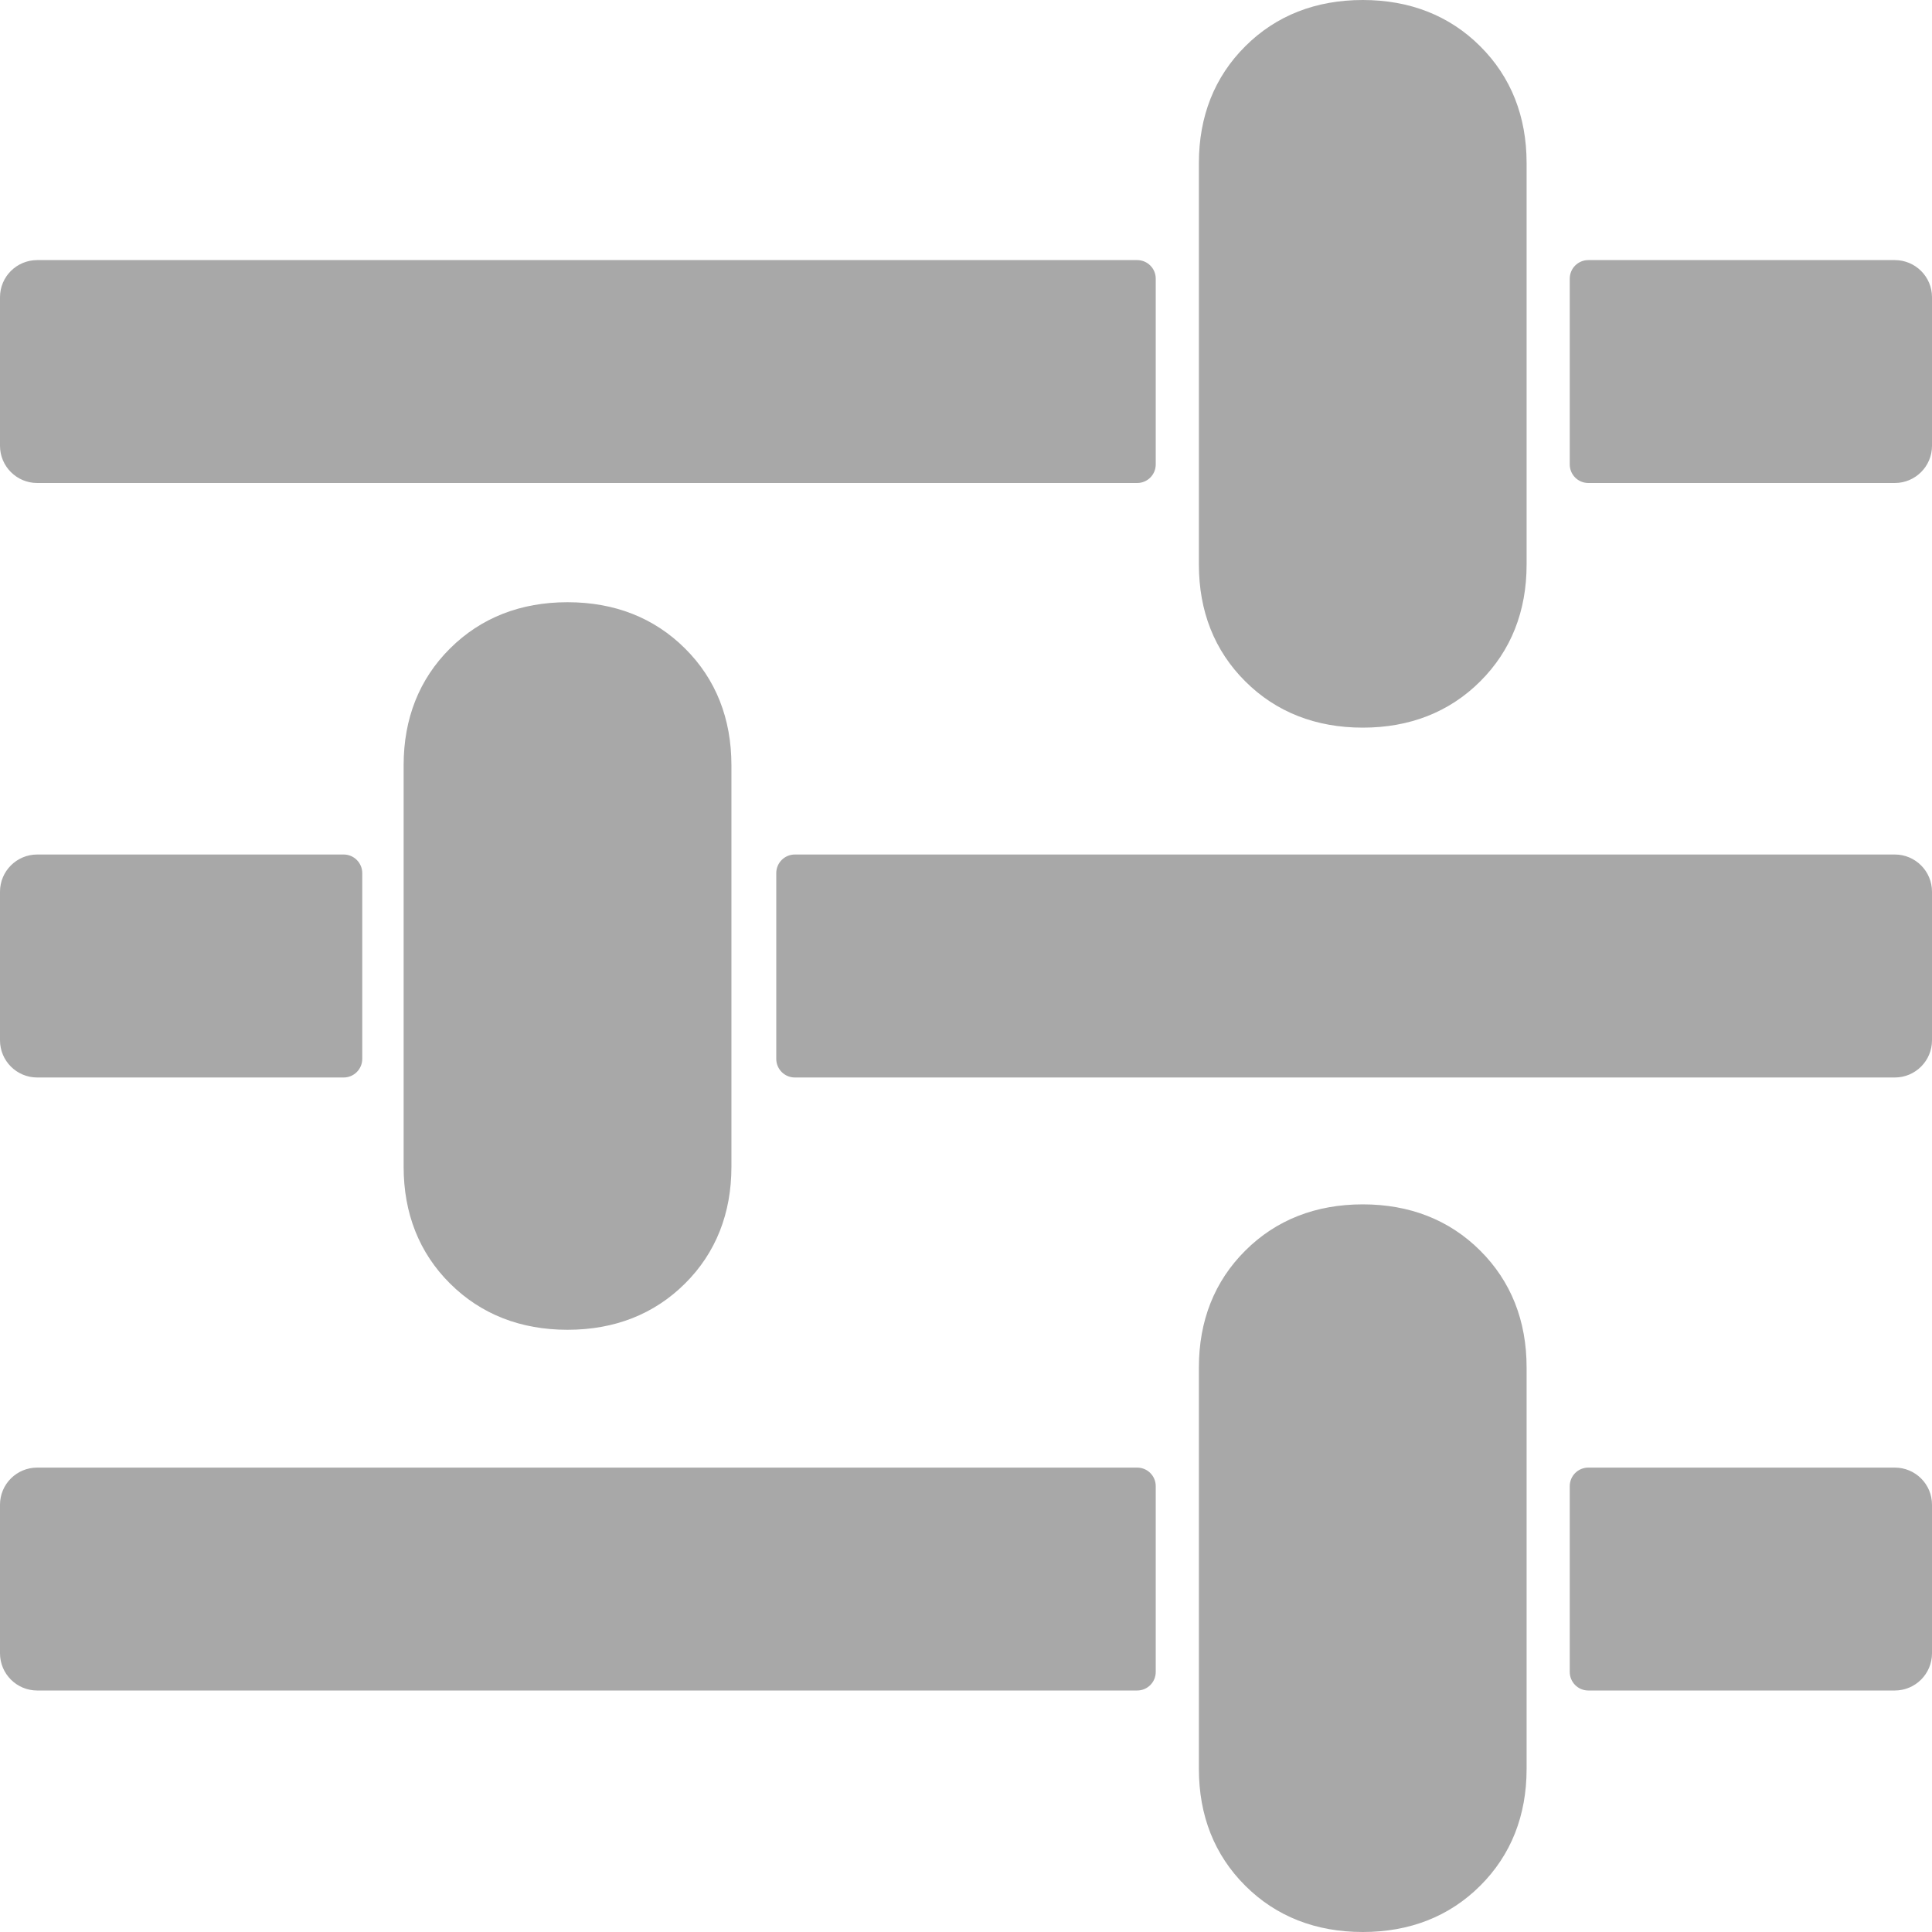 <?xml version="1.0" encoding="UTF-8"?>
<svg width="24px" height="24px" viewBox="0 0 24 24" version="1.1" xmlns="http://www.w3.org/2000/svg" xmlns:xlink="http://www.w3.org/1999/xlink">
    <!-- Generator: Sketch 62 (91390) - https://sketch.com -->
    <title>Shape</title>
    <desc>Created with Sketch.</desc>
    <g id="dCube---FE,-Modeling,-Post-Filters" stroke="none" stroke-width="1" fill="none" fill-rule="evenodd">
        <g id="PREVIEW-CONFIGURATION-V3" transform="translate(-69, -245)" fill="#A8A8A8" fill-rule="nonzero">
            <path d="M87.964,266.974 C87.964,267.553 87.771,268.044 87.387,268.426 C87.004,268.808 86.51,269 85.929,269 C85.347,269 84.853,268.808 84.47,268.426 C84.086,268.044 83.893,267.553 83.893,266.974 L83.893,261.987 C83.893,261.408 84.086,260.917 84.47,260.535 C84.853,260.153 85.347,259.961 85.929,259.961 C86.51,259.961 87.004,260.153 87.387,260.535 C87.771,260.917 87.964,261.408 87.964,261.987 L87.964,266.974 Z M78.086,259.494 C78.086,260.072 77.893,260.564 77.509,260.945 C77.125,261.327 76.632,261.519 76.05,261.519 C75.468,261.519 74.975,261.327 74.591,260.945 C74.207,260.564 74.014,260.072 74.014,259.494 L74.014,254.506 C74.014,253.928 74.207,253.436 74.591,253.055 C74.975,252.673 75.468,252.481 76.05,252.481 C76.632,252.481 77.125,252.673 77.509,253.055 C77.893,253.436 78.086,253.928 78.086,254.506 L78.086,259.494 Z M87.964,252.013 C87.964,252.592 87.771,253.083 87.387,253.465 C87.004,253.847 86.51,254.039 85.929,254.039 C85.347,254.039 84.853,253.847 84.47,253.465 C84.086,253.083 83.893,252.592 83.893,252.013 L83.893,247.026 C83.893,246.447 84.086,245.956 84.47,245.574 C84.853,245.192 85.347,245 85.929,245 C86.51,245 87.004,245.192 87.387,245.574 C87.771,245.956 87.964,246.447 87.964,247.026 L87.964,252.013 Z M69.462,255.615 L73.269,255.615 C73.397,255.615 73.5,255.719 73.5,255.846 L73.5,258.154 C73.5,258.281 73.397,258.385 73.269,258.385 L69.462,258.385 C69.207,258.385 69,258.178 69,257.923 L69,256.077 C69,255.822 69.207,255.615 69.462,255.615 Z M88.731,248.231 L92.538,248.231 C92.793,248.231 93,248.437 93,248.692 L93,250.538 C93,250.793 92.793,251 92.538,251 L88.731,251 C88.603,251 88.5,250.897 88.5,250.769 L88.5,248.462 C88.5,248.334 88.603,248.231 88.731,248.231 Z M78.874,255.615 L92.538,255.615 C92.793,255.615 93,255.822 93,256.077 L93,257.923 C93,258.178 92.793,258.385 92.538,258.385 L78.874,258.385 C78.746,258.385 78.643,258.281 78.643,258.154 L78.643,255.846 C78.643,255.719 78.746,255.615 78.874,255.615 Z M69.462,248.231 L83.126,248.231 C83.254,248.231 83.357,248.334 83.357,248.462 L83.357,250.769 C83.357,250.897 83.254,251 83.126,251 L69.462,251 C69.207,251 69,250.793 69,250.538 L69,248.692 C69,248.437 69.207,248.231 69.462,248.231 Z M88.731,263.231 L92.538,263.231 C92.793,263.231 93,263.437 93,263.692 L93,265.538 C93,265.793 92.793,266 92.538,266 L88.731,266 C88.603,266 88.5,265.897 88.5,265.769 L88.5,263.462 C88.5,263.334 88.603,263.231 88.731,263.231 Z M69.462,263.231 L83.126,263.231 C83.254,263.231 83.357,263.334 83.357,263.462 L83.357,265.769 C83.357,265.897 83.254,266 83.126,266 L69.462,266 C69.207,266 69,265.793 69,265.538 L69,263.692 C69,263.437 69.207,263.231 69.462,263.231 Z" id="Shape"></path>
        </g>
    </g>
</svg>